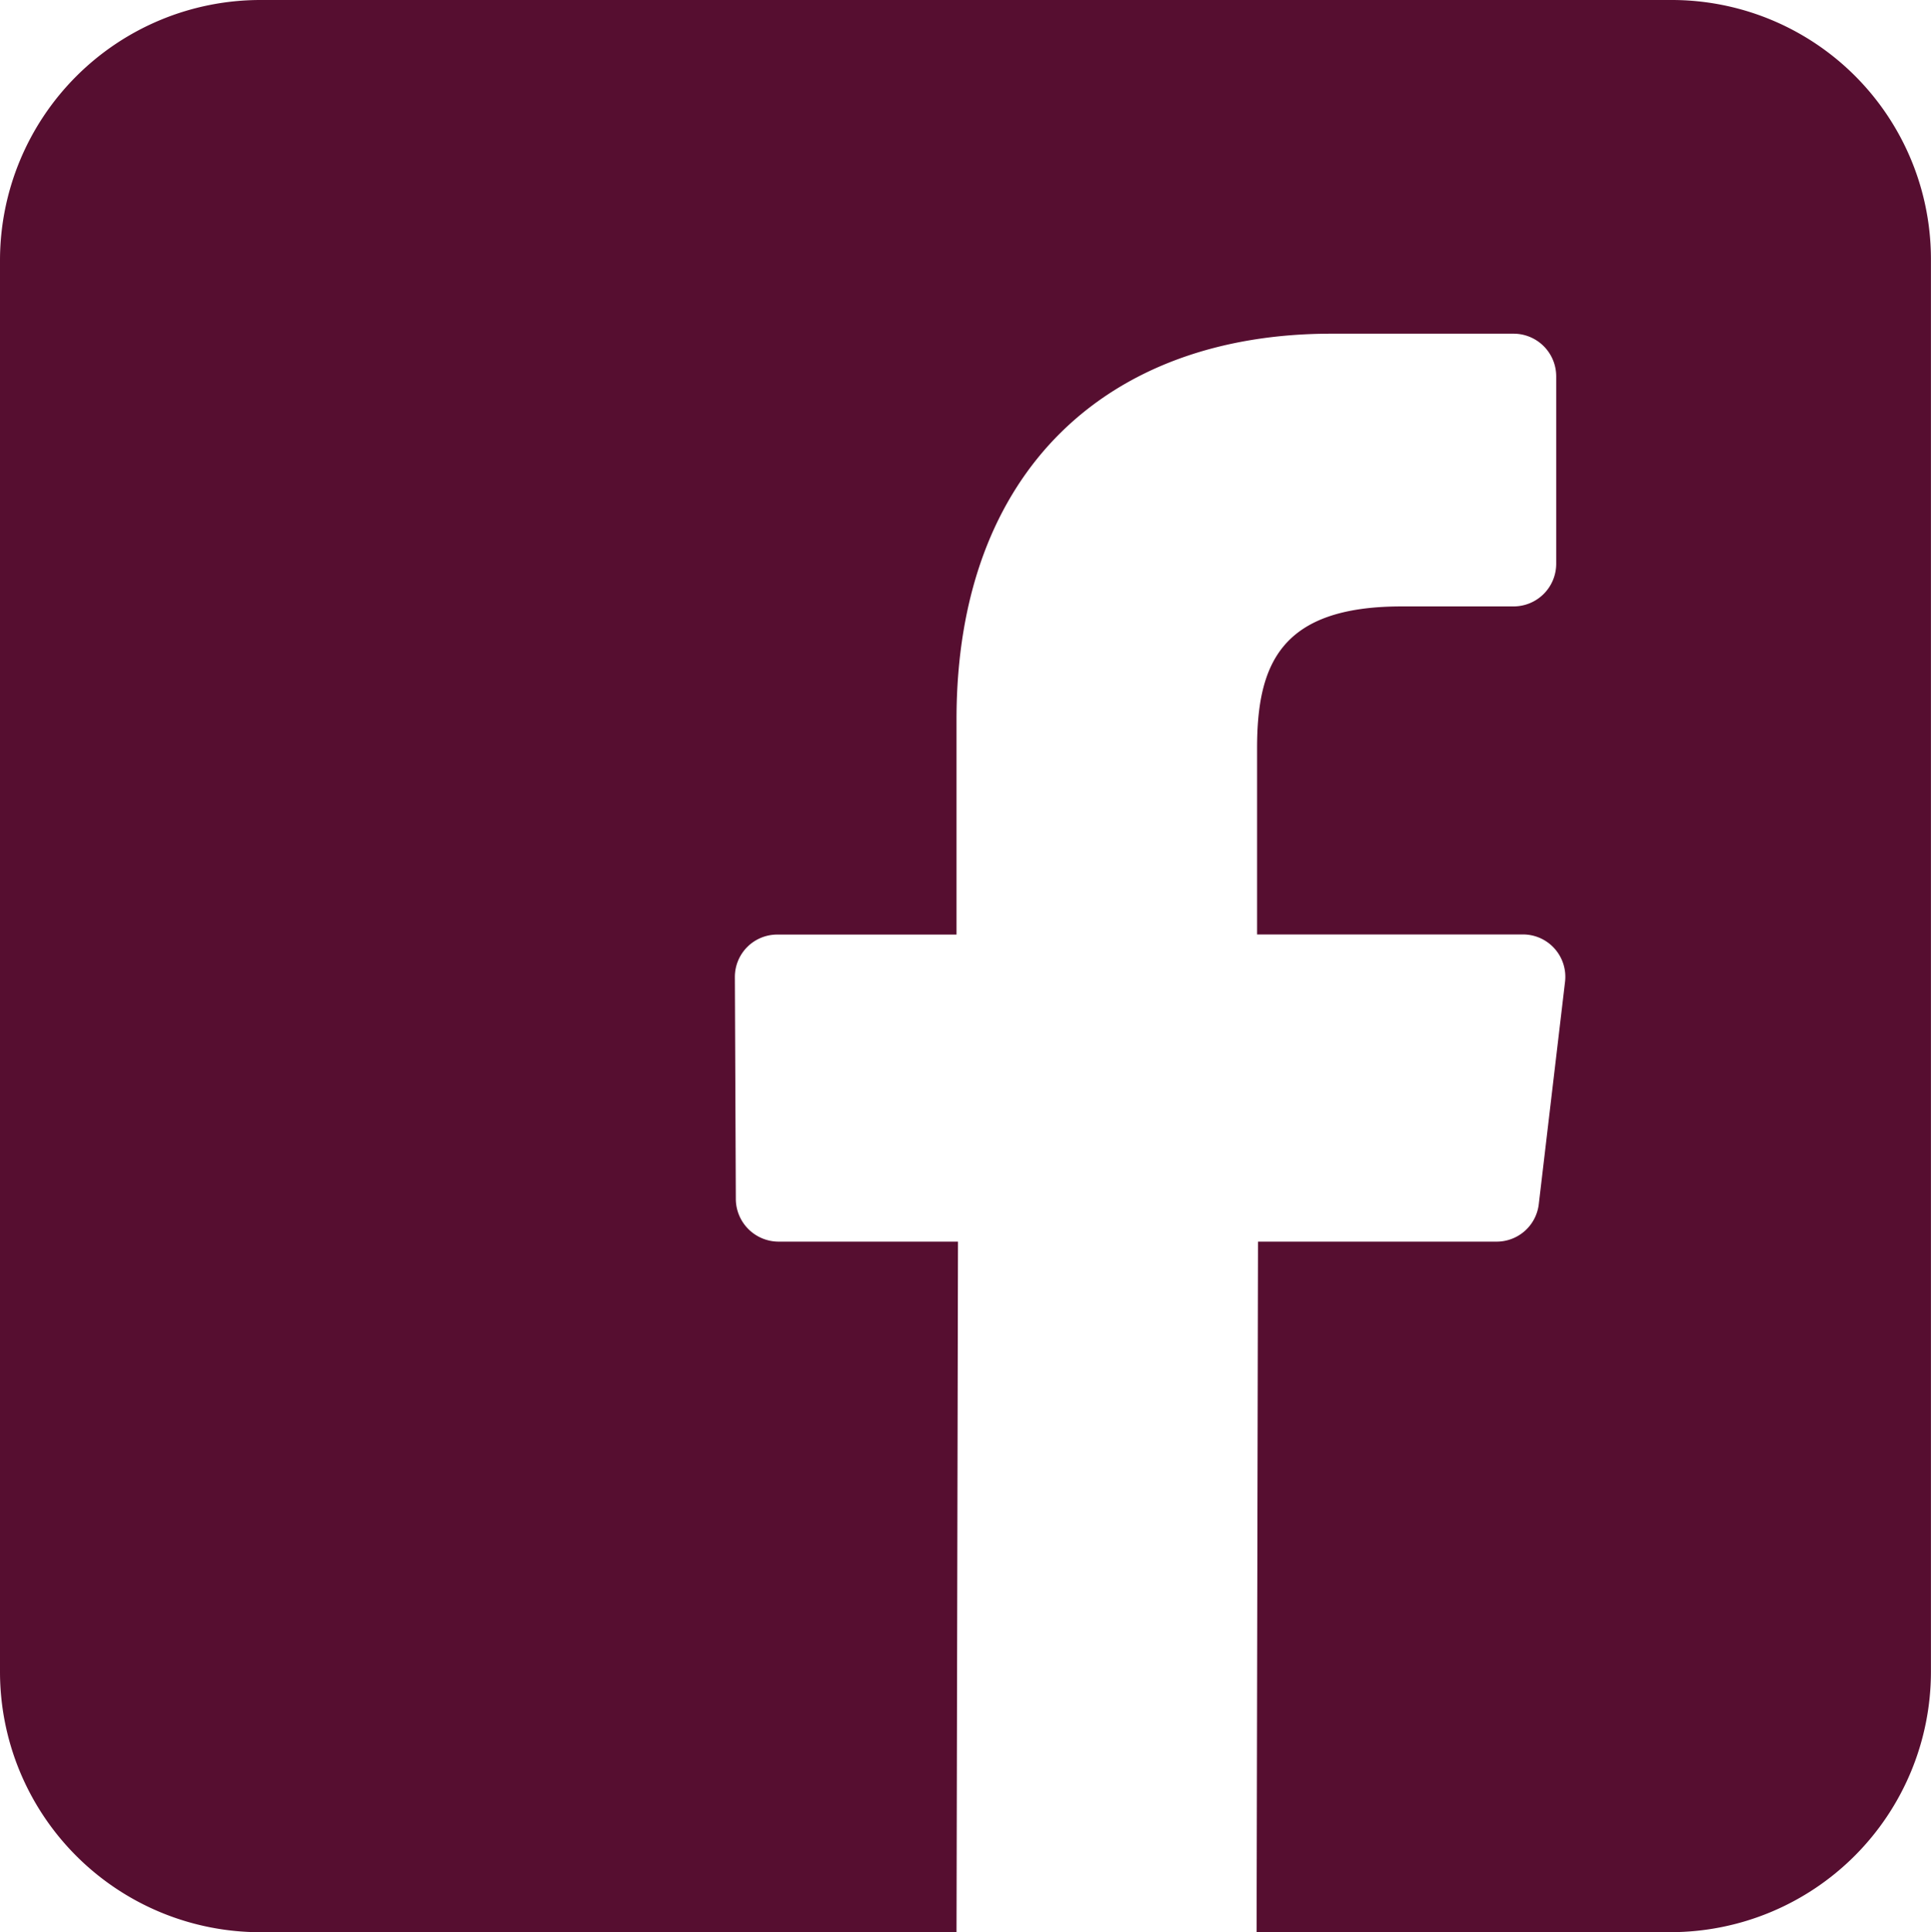<svg xmlns="http://www.w3.org/2000/svg" width="64.502" height="64.533" viewBox="0 0 64.502 64.533" style="fill:#560E30;"><path d="M55.835,0H8.7A8.7,8.7,0,0,0,0,8.7V55.835a8.7,8.7,0,0,0,8.7,8.7H31.951L32,41.47H26a1.432,1.432,0,0,1-1.421-1.4l-.032-7.435a1.415,1.415,0,0,1,1.421-1.421h5.983V24.026c0-8.335,5.083-12.881,12.518-12.881h6.093a1.425,1.425,0,0,1,1.421,1.421v6.267a1.425,1.425,0,0,1-1.421,1.421H46.821c-4.041,0-4.83,1.926-4.83,4.736v6.22h8.887a1.415,1.415,0,0,1,1.4,1.579L51.4,40.223a1.416,1.416,0,0,1-1.4,1.247H42.022l-.047,23.063H55.8a8.7,8.7,0,0,0,8.7-8.7V8.7A8.657,8.657,0,0,0,55.835,0Z" transform="translate(0)"/></svg>